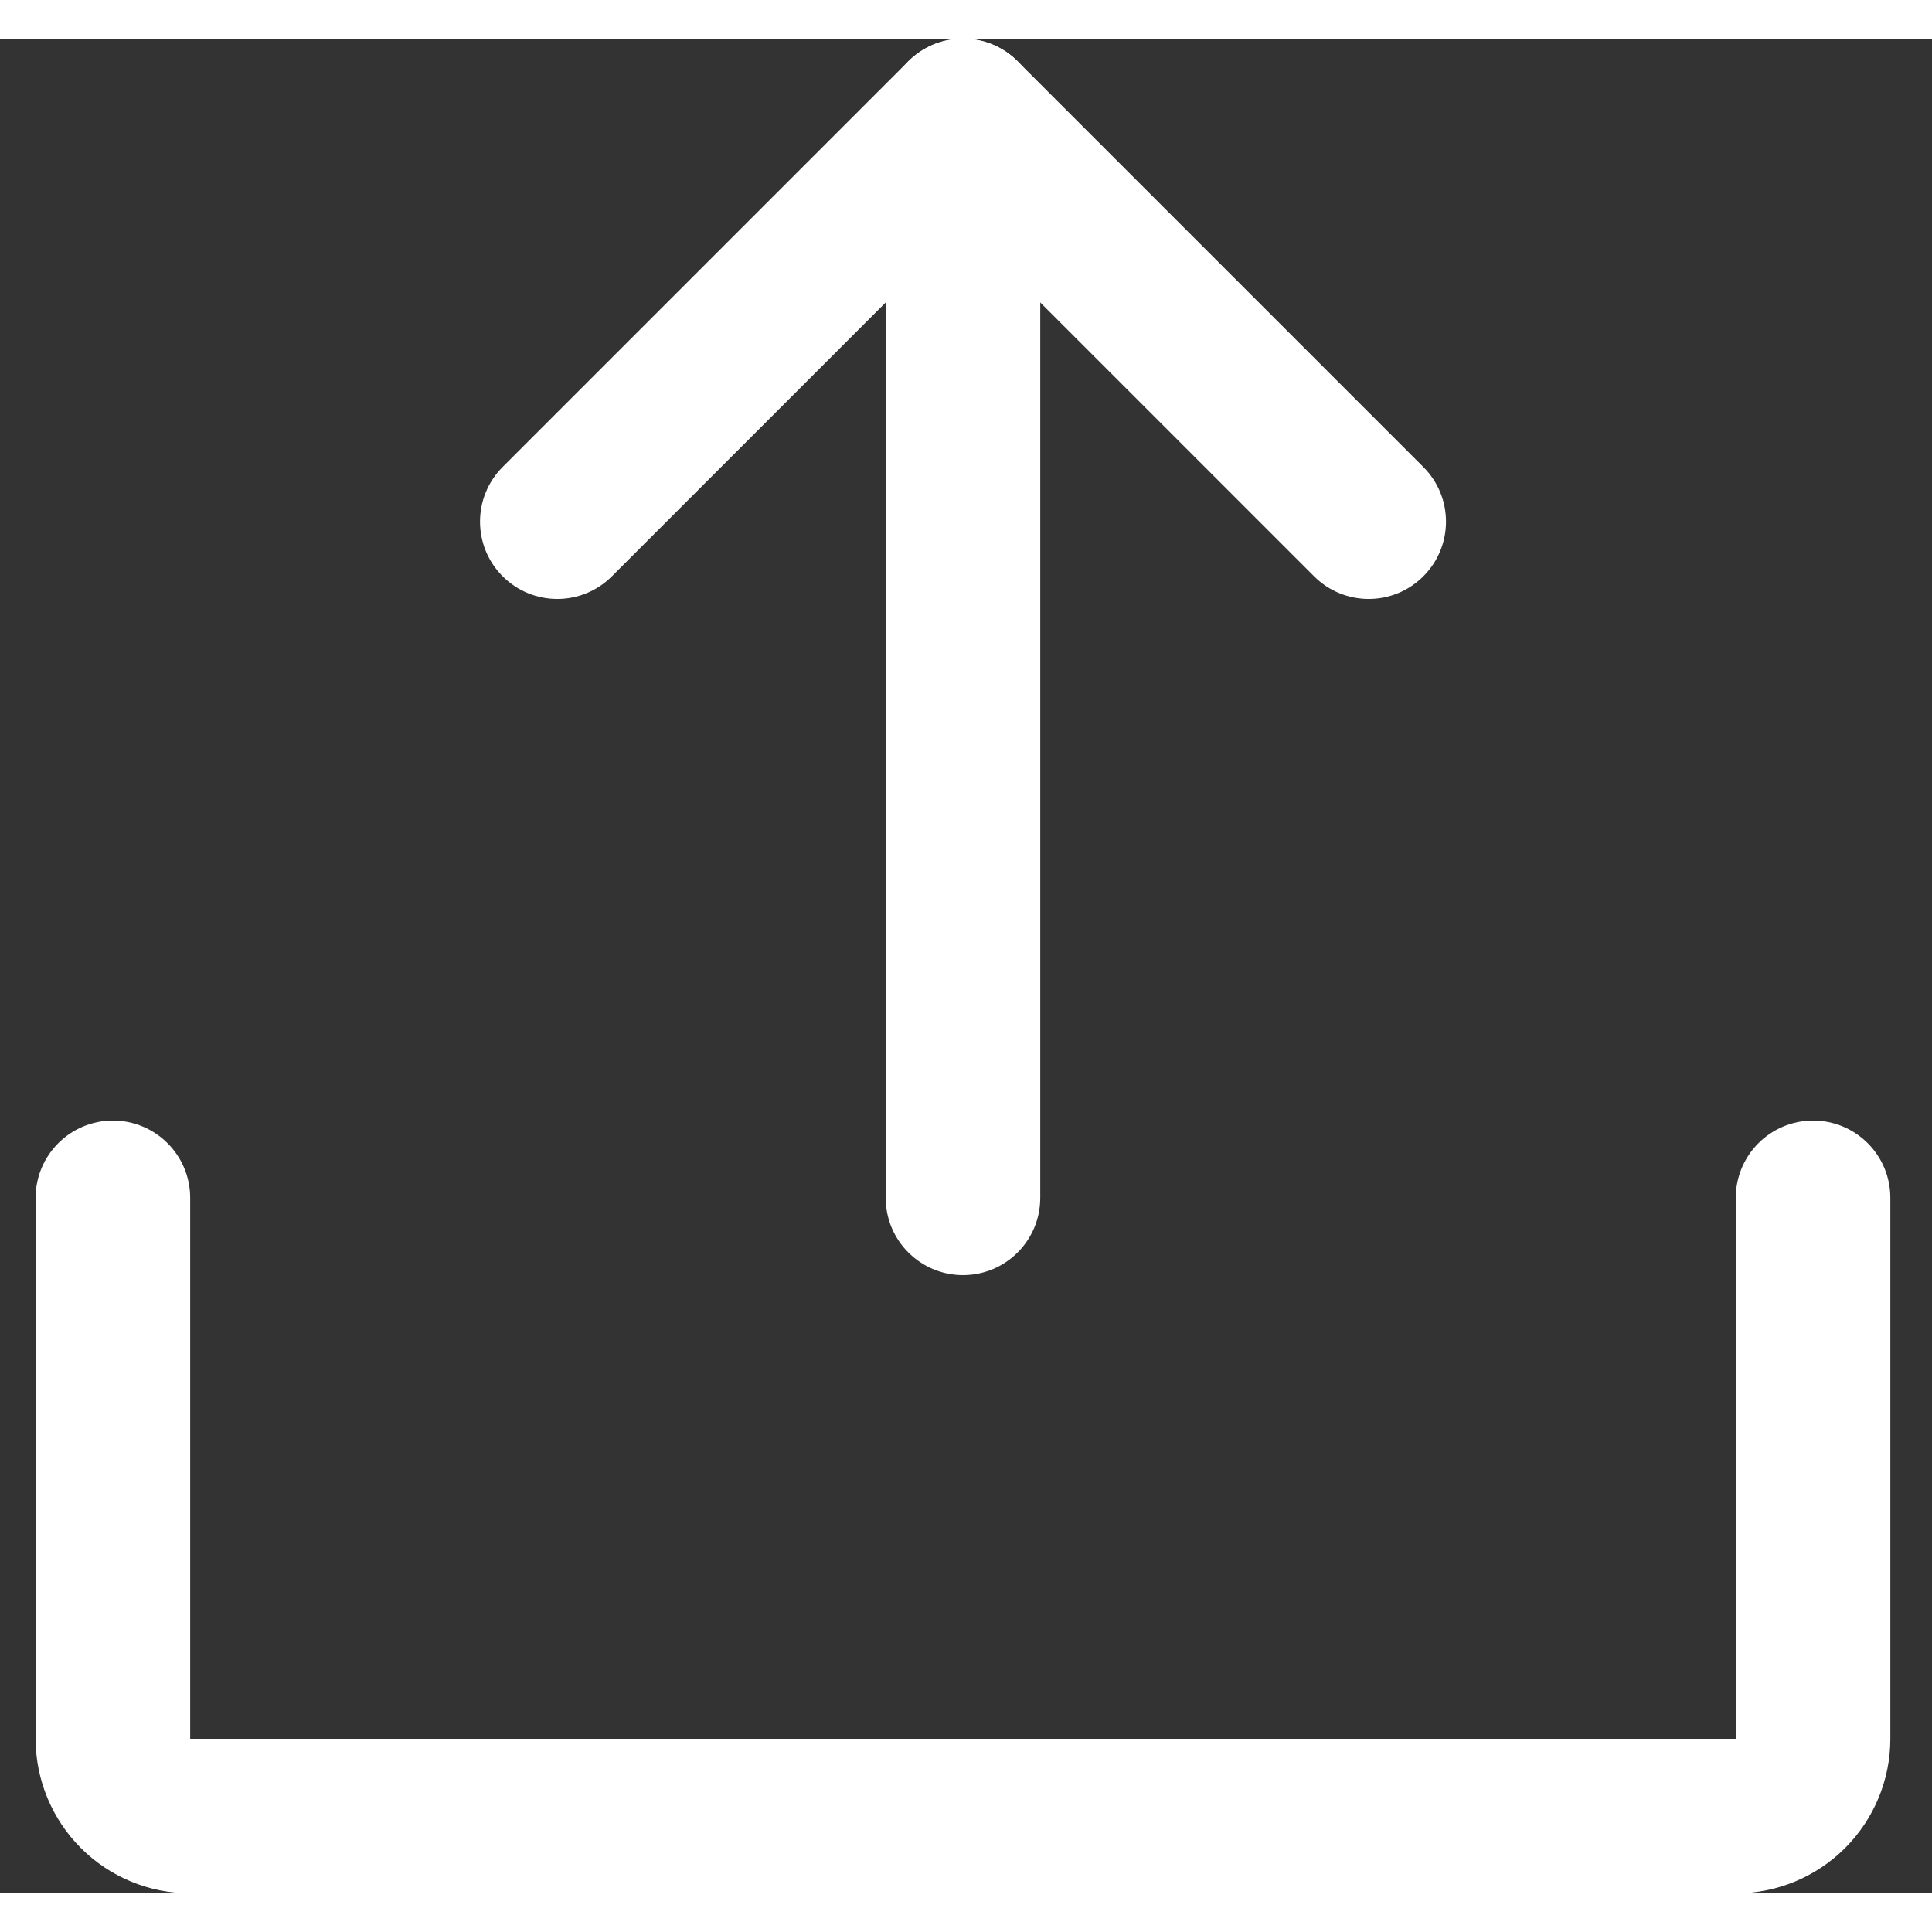 <svg width="20" height="20" viewBox="0 0 25 24" fill="none" xmlns="http://www.w3.org/2000/svg">
<rect x="0" y="0" width="25" height="24" fill="#333333" stroke="none"/>
<path fill-rule="evenodd" clip-rule="evenodd" d="M11.754 0.293C12.145 -0.098 12.778 -0.098 13.168 0.293L18.418 5.543C18.809 5.933 18.809 6.567 18.418 6.957C18.028 7.348 17.395 7.348 17.004 6.957L12.461 2.414L7.918 6.957C7.528 7.348 6.895 7.348 6.504 6.957C6.114 6.567 6.114 5.933 6.504 5.543L11.754 0.293Z" fill="white"/>
<path fill-rule="evenodd" clip-rule="evenodd" d="M12.461 1.49012e-08C13.014 1.49012e-08 13.461 0.448 13.461 1V15C13.461 15.552 13.014 16 12.461 16C11.909 16 11.461 15.552 11.461 15V1C11.461 0.448 11.909 1.49012e-08 12.461 1.49012e-08Z" fill="white"/>
<path fill-rule="evenodd" clip-rule="evenodd" d="M1.461 14C2.013 14 2.461 14.448 2.461 15V22H22.461V15C22.461 14.448 22.909 14 23.461 14C24.014 14 24.461 14.448 24.461 15V22C24.461 22.53 24.25 23.039 23.875 23.414C23.5 23.789 22.992 24 22.461 24H2.461C1.931 24 1.422 23.789 1.047 23.414C0.672 23.039 0.461 22.53 0.461 22V15C0.461 14.448 0.909 14 1.461 14Z" fill="white"/>
</svg>
